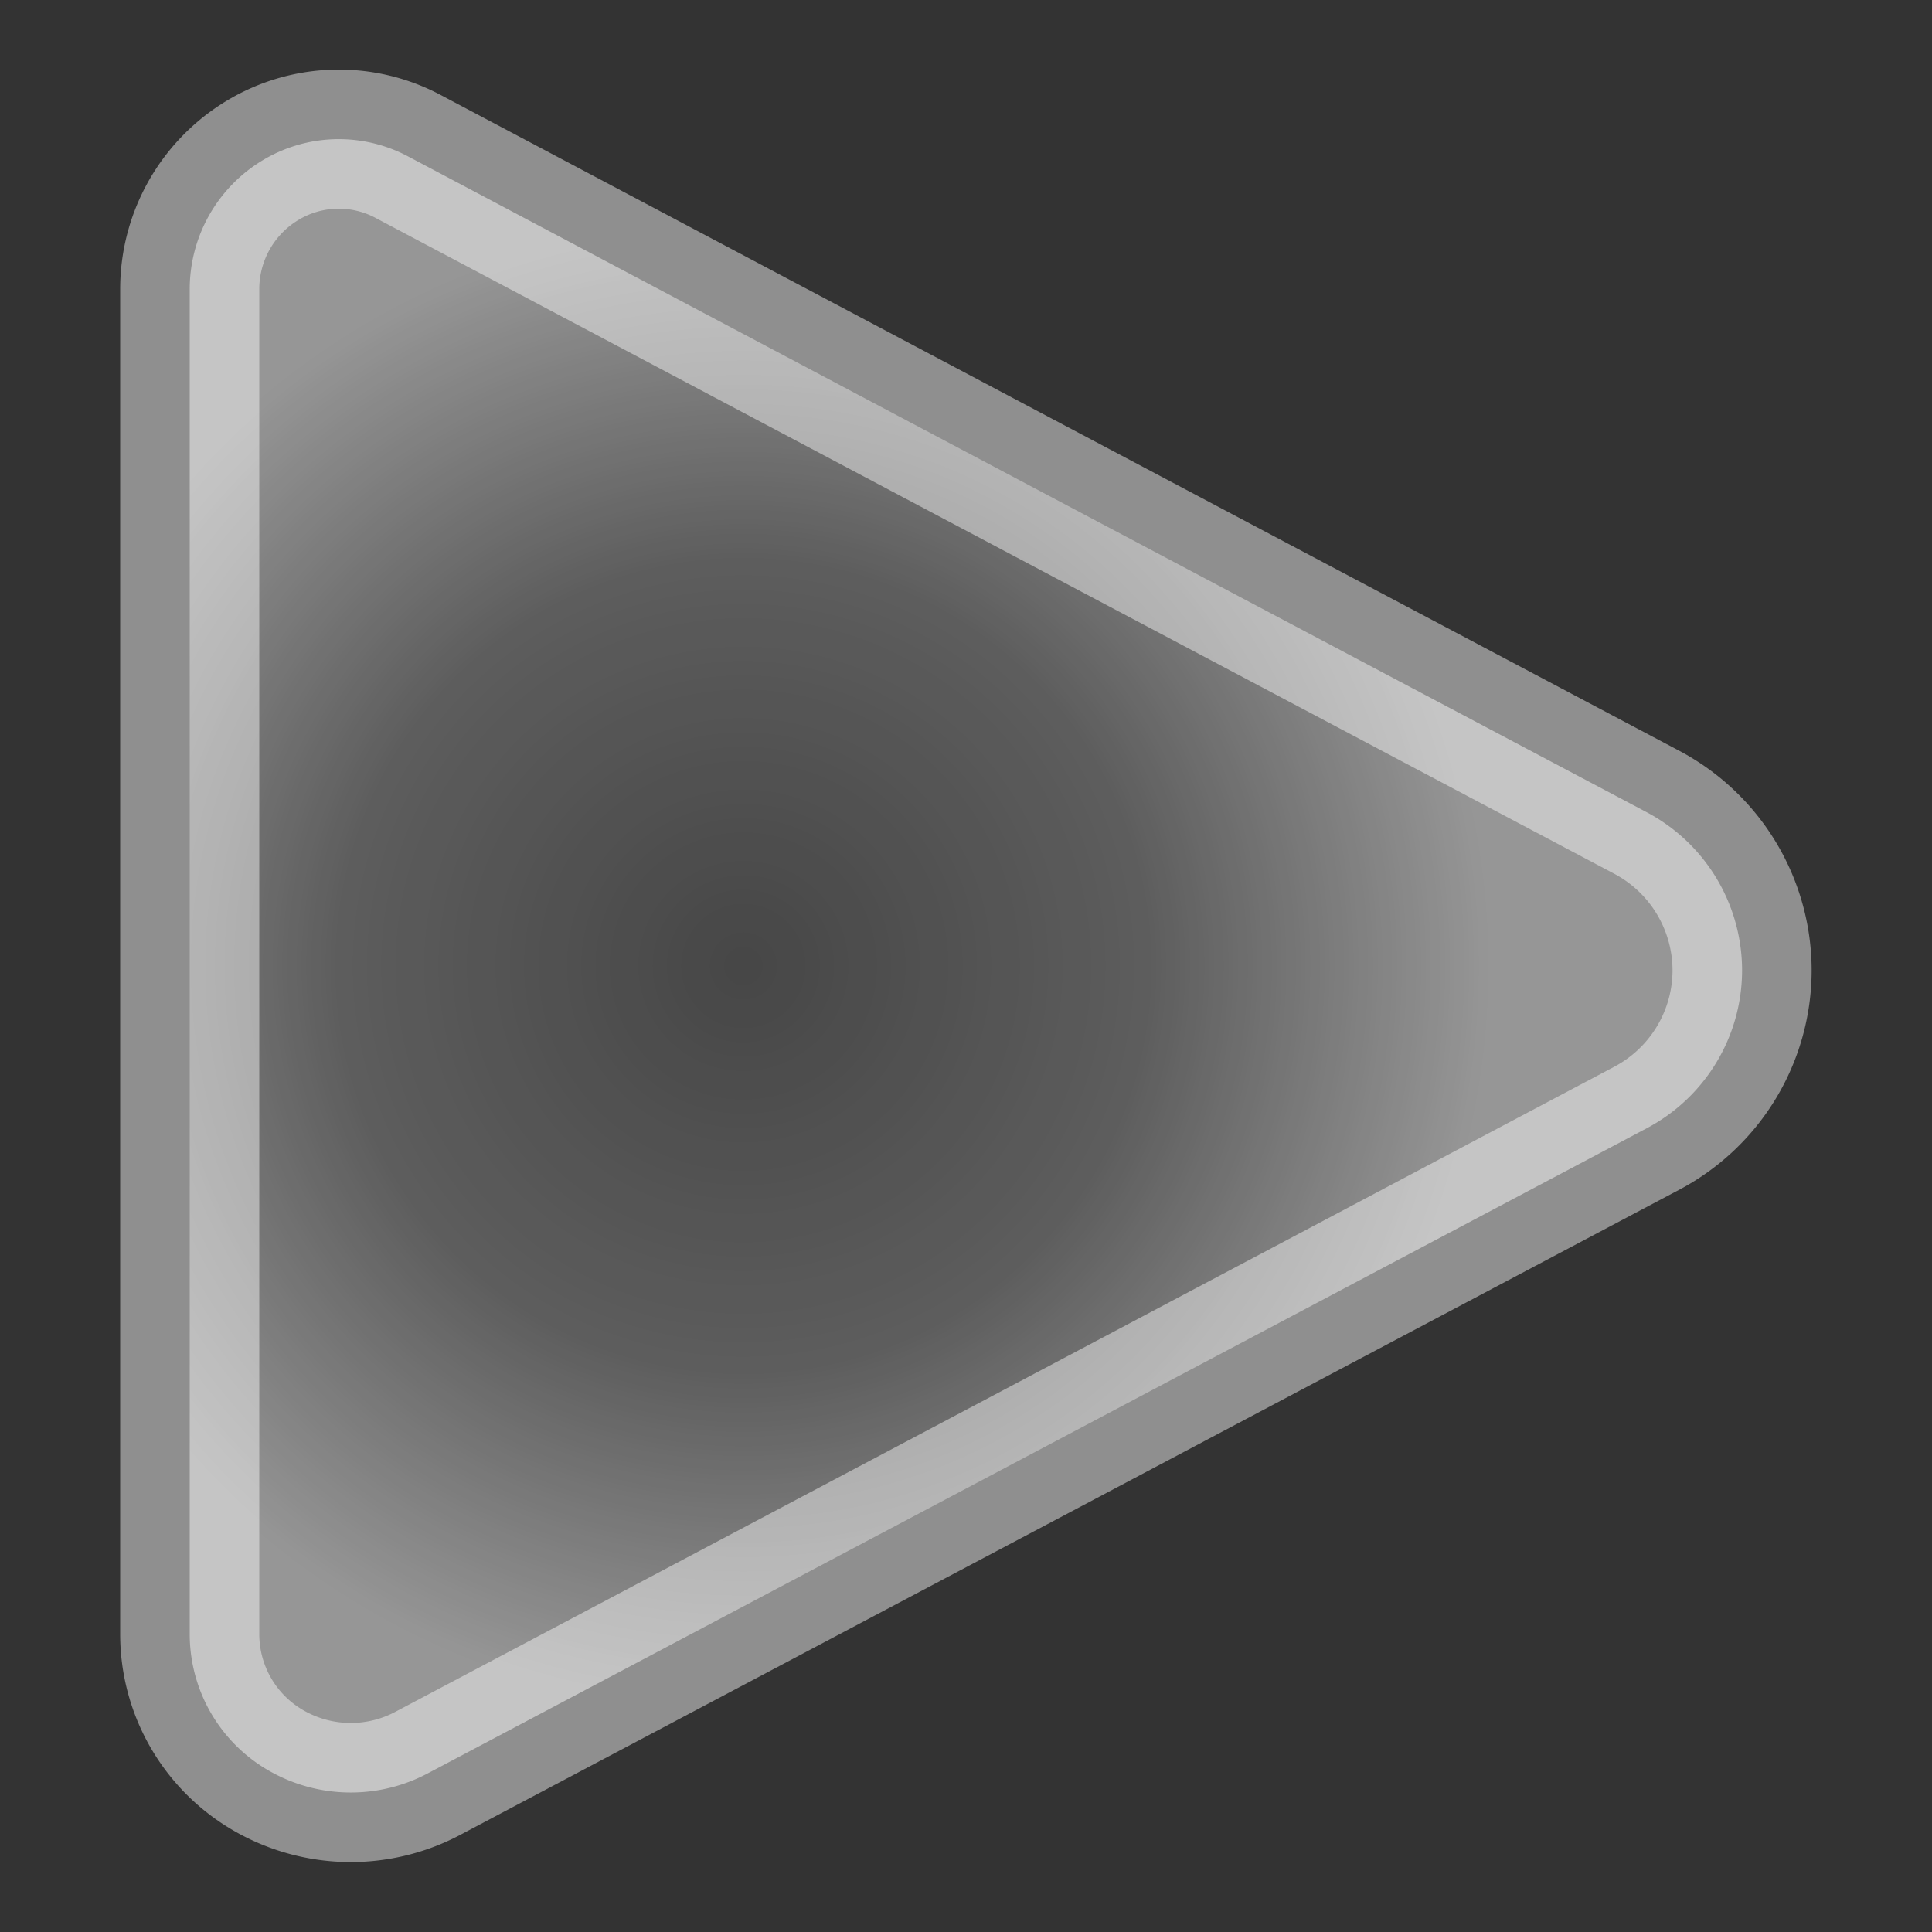 <svg width="10" height="10" xmlns="http://www.w3.org/2000/svg">
    <rect width="100%" height="100%" fill="#333333" stroke="none"/>
    <defs>
        <radialGradient cx="50%" cy="64.528%" fx="50%" fy="64.528%" r="48.682%" gradientTransform="matrix(0 1 -.939 0 1.106 .145)" id="a">
            <stop stop-color="#FFF" stop-opacity=".11" offset="2.098%"/>
            <stop stop-color="#FFF" stop-opacity=".228" offset="53.877%"/>
            <stop stop-color="#FFF" stop-opacity=".54" offset="100%"/>
        </radialGradient>
    </defs>
    <path d="M5.023 9.017H1.497a.778.778 0 01-.663-.372h0a.764.764 0 01-.024-.757l1.808-3.414 1.587-2.998a.927.927 0 01.817-.494h0c.343 0 .657.189.818.492l1.588 3L9.18 7.785a.851.851 0 01-.015.824h0a.815.815 0 01-.706.408H5.023z" transform="rotate(90 5 4.999)" fill="url(#a)" stroke="#FFF" stroke-width=".72" fill-rule="evenodd" opacity=".9" stroke-opacity=".5"/>
</svg>
